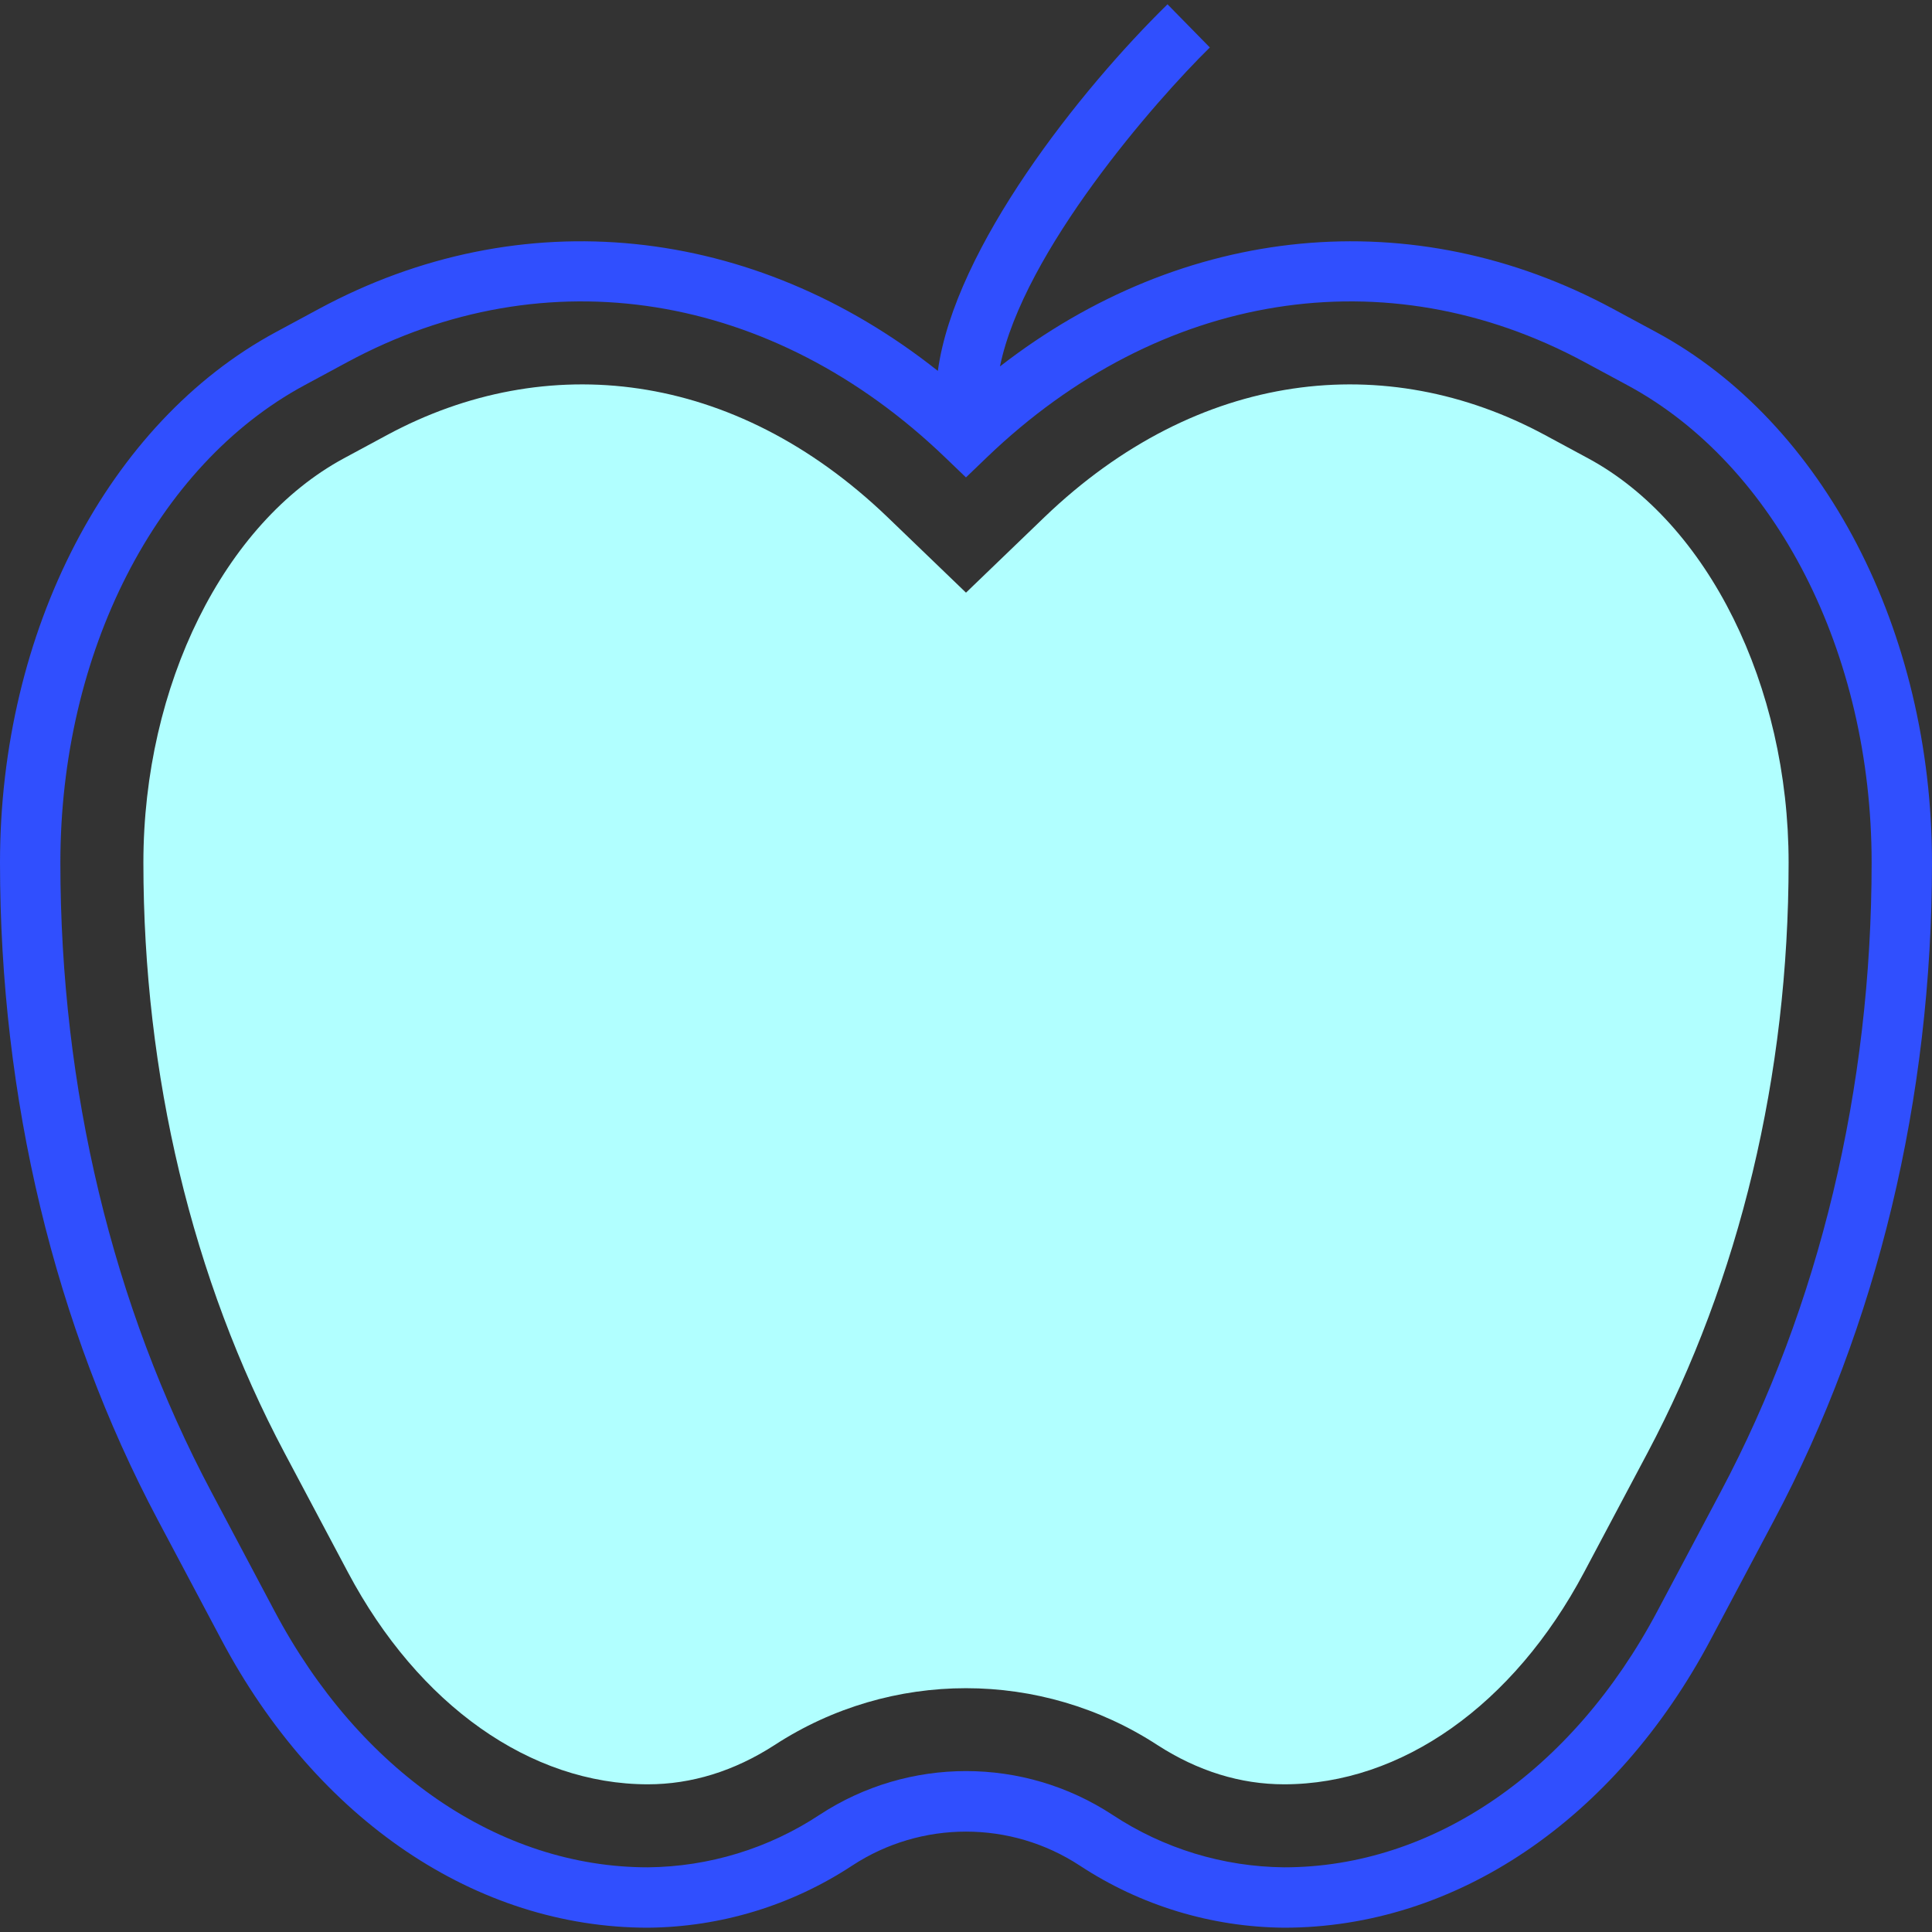 <?xml version="1.0" encoding="iso-8859-1"?>
<!-- Generator: Adobe Illustrator 19.0.0, SVG Export Plug-In . SVG Version: 6.00 Build 0)  -->
<svg version="1.1" id="Capa_1" xmlns="http://www.w3.org/2000/svg" xmlns:xlink="http://www.w3.org/1999/xlink" x="0px" y="0px"
	 viewBox="0 0 512 512" style="enable-background:new 0 0 512 512;" xml:space="preserve">
<rect x="0" y="0" width="512" height="512" fill="#333333" stroke="none"/>
<path style="fill:#B1FFFF;" d="M340.3,472.86c-11.58,0-22.87-3.5-33.55-10.39c-30.846-20.106-70.654-20.106-101.5,0
	c-10.68,6.9-22,10.39-33.55,10.39c-31.1,0-60.81-21-79.49-56.18l-16.8-31.64C50.94,338.95,38,284.86,38,228.62
	c0-47,21.35-90,53.13-107.16l11.42-6.16c42.1-22.71,91.92-17.37,132.67,21.76l20.78,20l20.78-20
	c40.75-39.13,90.57-44.47,132.67-21.76l11.42,6.16C452.65,138.6,474,181.66,474,228.62c0,56.24-12.94,110.33-37.41,156.43
	l-16.8,31.64C401.11,451.86,371.4,472.86,340.3,472.86z"/>
<path style="fill:#304FFE;" d="M438.91,88.02l-11.42-6.16C374.42,53.23,313.65,59.35,265,97.11c6.27-30.54,41.32-70.51,55.62-84.53
	L309.4,1.14c-22.93,22.45-56.4,64.45-60.86,97.15C199.61,59.48,138.13,52.93,84.51,81.86l-11.42,6.16
	C28.69,111.96,0,167.15,0,228.62c0,62.43,14.47,122.68,41.85,174.24l16.8,31.64C84,482.32,126.3,510.86,171.7,510.86
	c19.263-0.159,38.07-5.878,54.16-16.47c18.304-11.992,41.976-11.992,60.28,0c16.09,10.592,34.897,16.311,54.16,16.47
	c45.4,0,87.67-28.54,113.05-76.36l16.8-31.64C497.53,351.3,512,291.05,512,228.62C512,167.15,483.31,111.96,438.91,88.02z
	 M456,395.36L439.2,427c-22.54,42.49-59.52,67.86-98.9,67.86c-16.183-0.159-31.977-4.989-45.48-13.91
	c-23.568-15.459-54.062-15.459-77.63,0c-13.506,8.923-29.303,13.753-45.49,13.91c-39.38,0-76.36-25.37-98.92-67.86L56,395.36
	C29.83,346.1,16,288.44,16,228.62c0-55.67,25.39-105.33,64.68-126.52l11.42-6.16c52.63-28.39,112.63-18.66,158.35,25.26l5.54,5.32
	l5.54-5.32C307.3,77.25,367.3,67.57,419.89,95.94l11.42,6.16l0,0c39.3,21.19,64.69,70.85,64.69,126.52
	C496,288.44,482.17,346.1,456,395.36z"/>
<g>
</g>
<g>
</g>
<g>
</g>
<g>
</g>
<g>
</g>
<g>
</g>
<g>
</g>
<g>
</g>
<g>
</g>
<g>
</g>
<g>
</g>
<g>
</g>
<g>
</g>
<g>
</g>
<g>
</g>
</svg>
